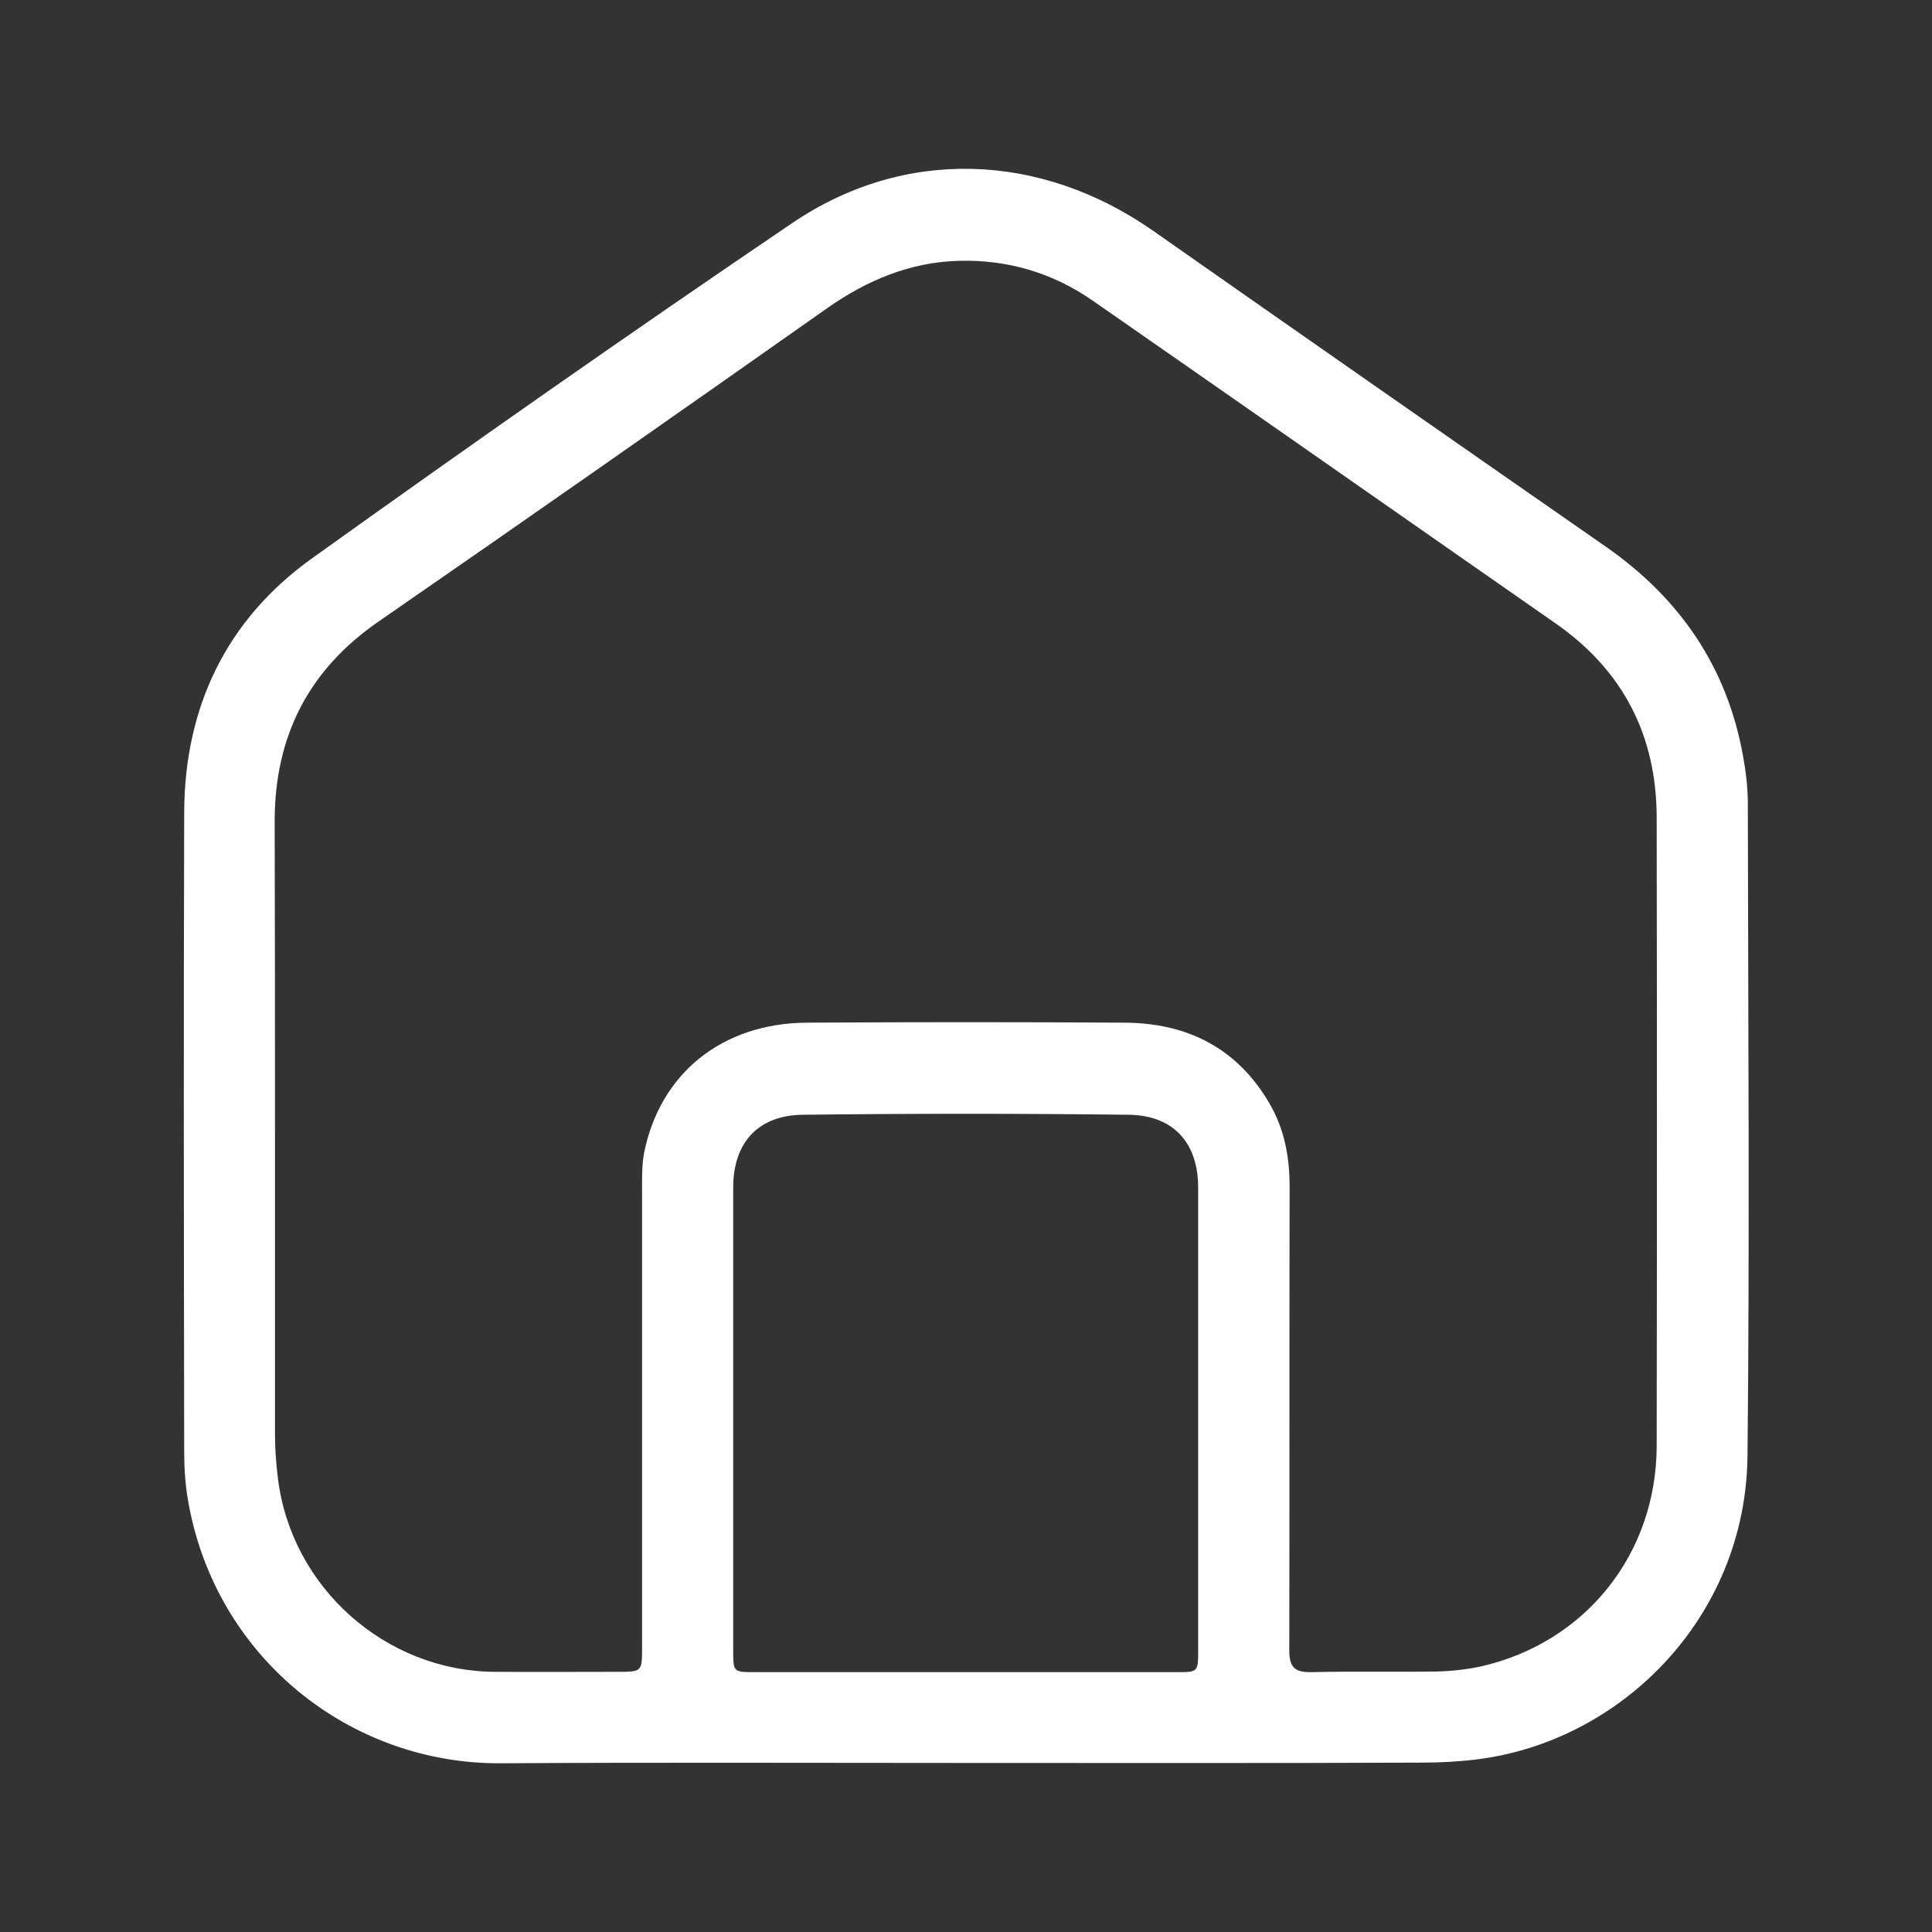<?xml version="1.0" encoding="utf-8"?>
<!-- Generator: Adobe Illustrator 27.9.0, SVG Export Plug-In . SVG Version: 6.00 Build 0)  -->
<svg version="1.1" id="Layer_1" xmlns="http://www.w3.org/2000/svg" xmlns:xlink="http://www.w3.org/1999/xlink" x="0px" y="0px"
	 viewBox="0 0 60 60" style="enable-background:new 0 0 60 60;" xml:space="preserve">
<rect x="0" y="0" width="60" height="60" fill="#333333" stroke="none"/>
<style type="text/css">
	.st0{fill:#FFFFFF;}
</style>
<g>
	<path class="st0" d="M30,54.75c-4.82,0-9.63-0.02-14.45,0.01c-4.68,0.03-8.87-3.29-9.71-8.16c-0.09-0.51-0.12-1.03-0.12-1.55
		c-0.01-6.6-0.02-13.2,0-19.81c0.01-3.27,1.3-5.99,3.97-7.9c4.93-3.53,9.89-7.01,14.91-10.41c3.49-2.37,7.72-2.2,11.2,0.23
		c4.68,3.28,9.37,6.55,14.06,9.81c2.3,1.6,3.77,3.73,4.27,6.5c0.09,0.49,0.15,0.99,0.15,1.49c0.01,6.76,0.06,13.52-0.01,20.27
		c-0.06,5.02-3.94,8.86-8.41,9.41c-0.56,0.07-1.14,0.1-1.71,0.1C39.43,54.76,34.71,54.75,30,54.75z M8.54,35.09
		c0,3.14,0,6.27,0,9.41c0,0.47,0.03,0.93,0.09,1.4c0.41,3.39,3.33,6,6.74,6.02c1.26,0.01,2.53,0,3.8,0c0.77,0,0.77,0,0.77-0.77
		c0-4.71,0-9.43,0-14.14c0-0.4-0.01-0.8,0.06-1.19c0.49-2.48,2.42-4.04,5.05-4.06c3.29-0.02,6.59-0.02,9.88,0
		c1.94,0.01,3.49,0.79,4.49,2.5c0.47,0.8,0.63,1.67,0.63,2.59c-0.01,4.8,0,9.6-0.01,14.4c0,0.52,0.16,0.69,0.68,0.68
		c1.3-0.03,2.6,0,3.9-0.02c0.45-0.01,0.9-0.06,1.34-0.15c3.27-0.73,5.48-3.49,5.49-6.85c0.01-6.5,0.01-13,0-19.5
		c0-2.55-1.03-4.58-3.14-6.05c-1.22-0.85-2.44-1.7-3.67-2.56c-3.57-2.49-7.13-4.98-10.7-7.46c-1.25-0.87-2.65-1.28-4.16-1.24
		c-1.51,0.04-2.85,0.6-4.09,1.47c-4.63,3.26-9.27,6.51-13.93,9.73c-2.19,1.51-3.23,3.58-3.23,6.21C8.54,28.72,8.54,31.9,8.54,35.09z
		 M22.77,44c0,2.41,0,4.82,0,7.23c0,0.7,0,0.7,0.67,0.7c4.37,0,8.73,0,13.1,0c0.67,0,0.67,0,0.67-0.7c0-4.78,0-9.57,0-14.35
		c0-1.38-0.76-2.24-2.15-2.26c-3.38-0.04-6.76-0.04-10.14,0c-1.39,0.02-2.15,0.88-2.15,2.26C22.77,39.25,22.77,41.63,22.77,44z"/>
</g>
</svg>
